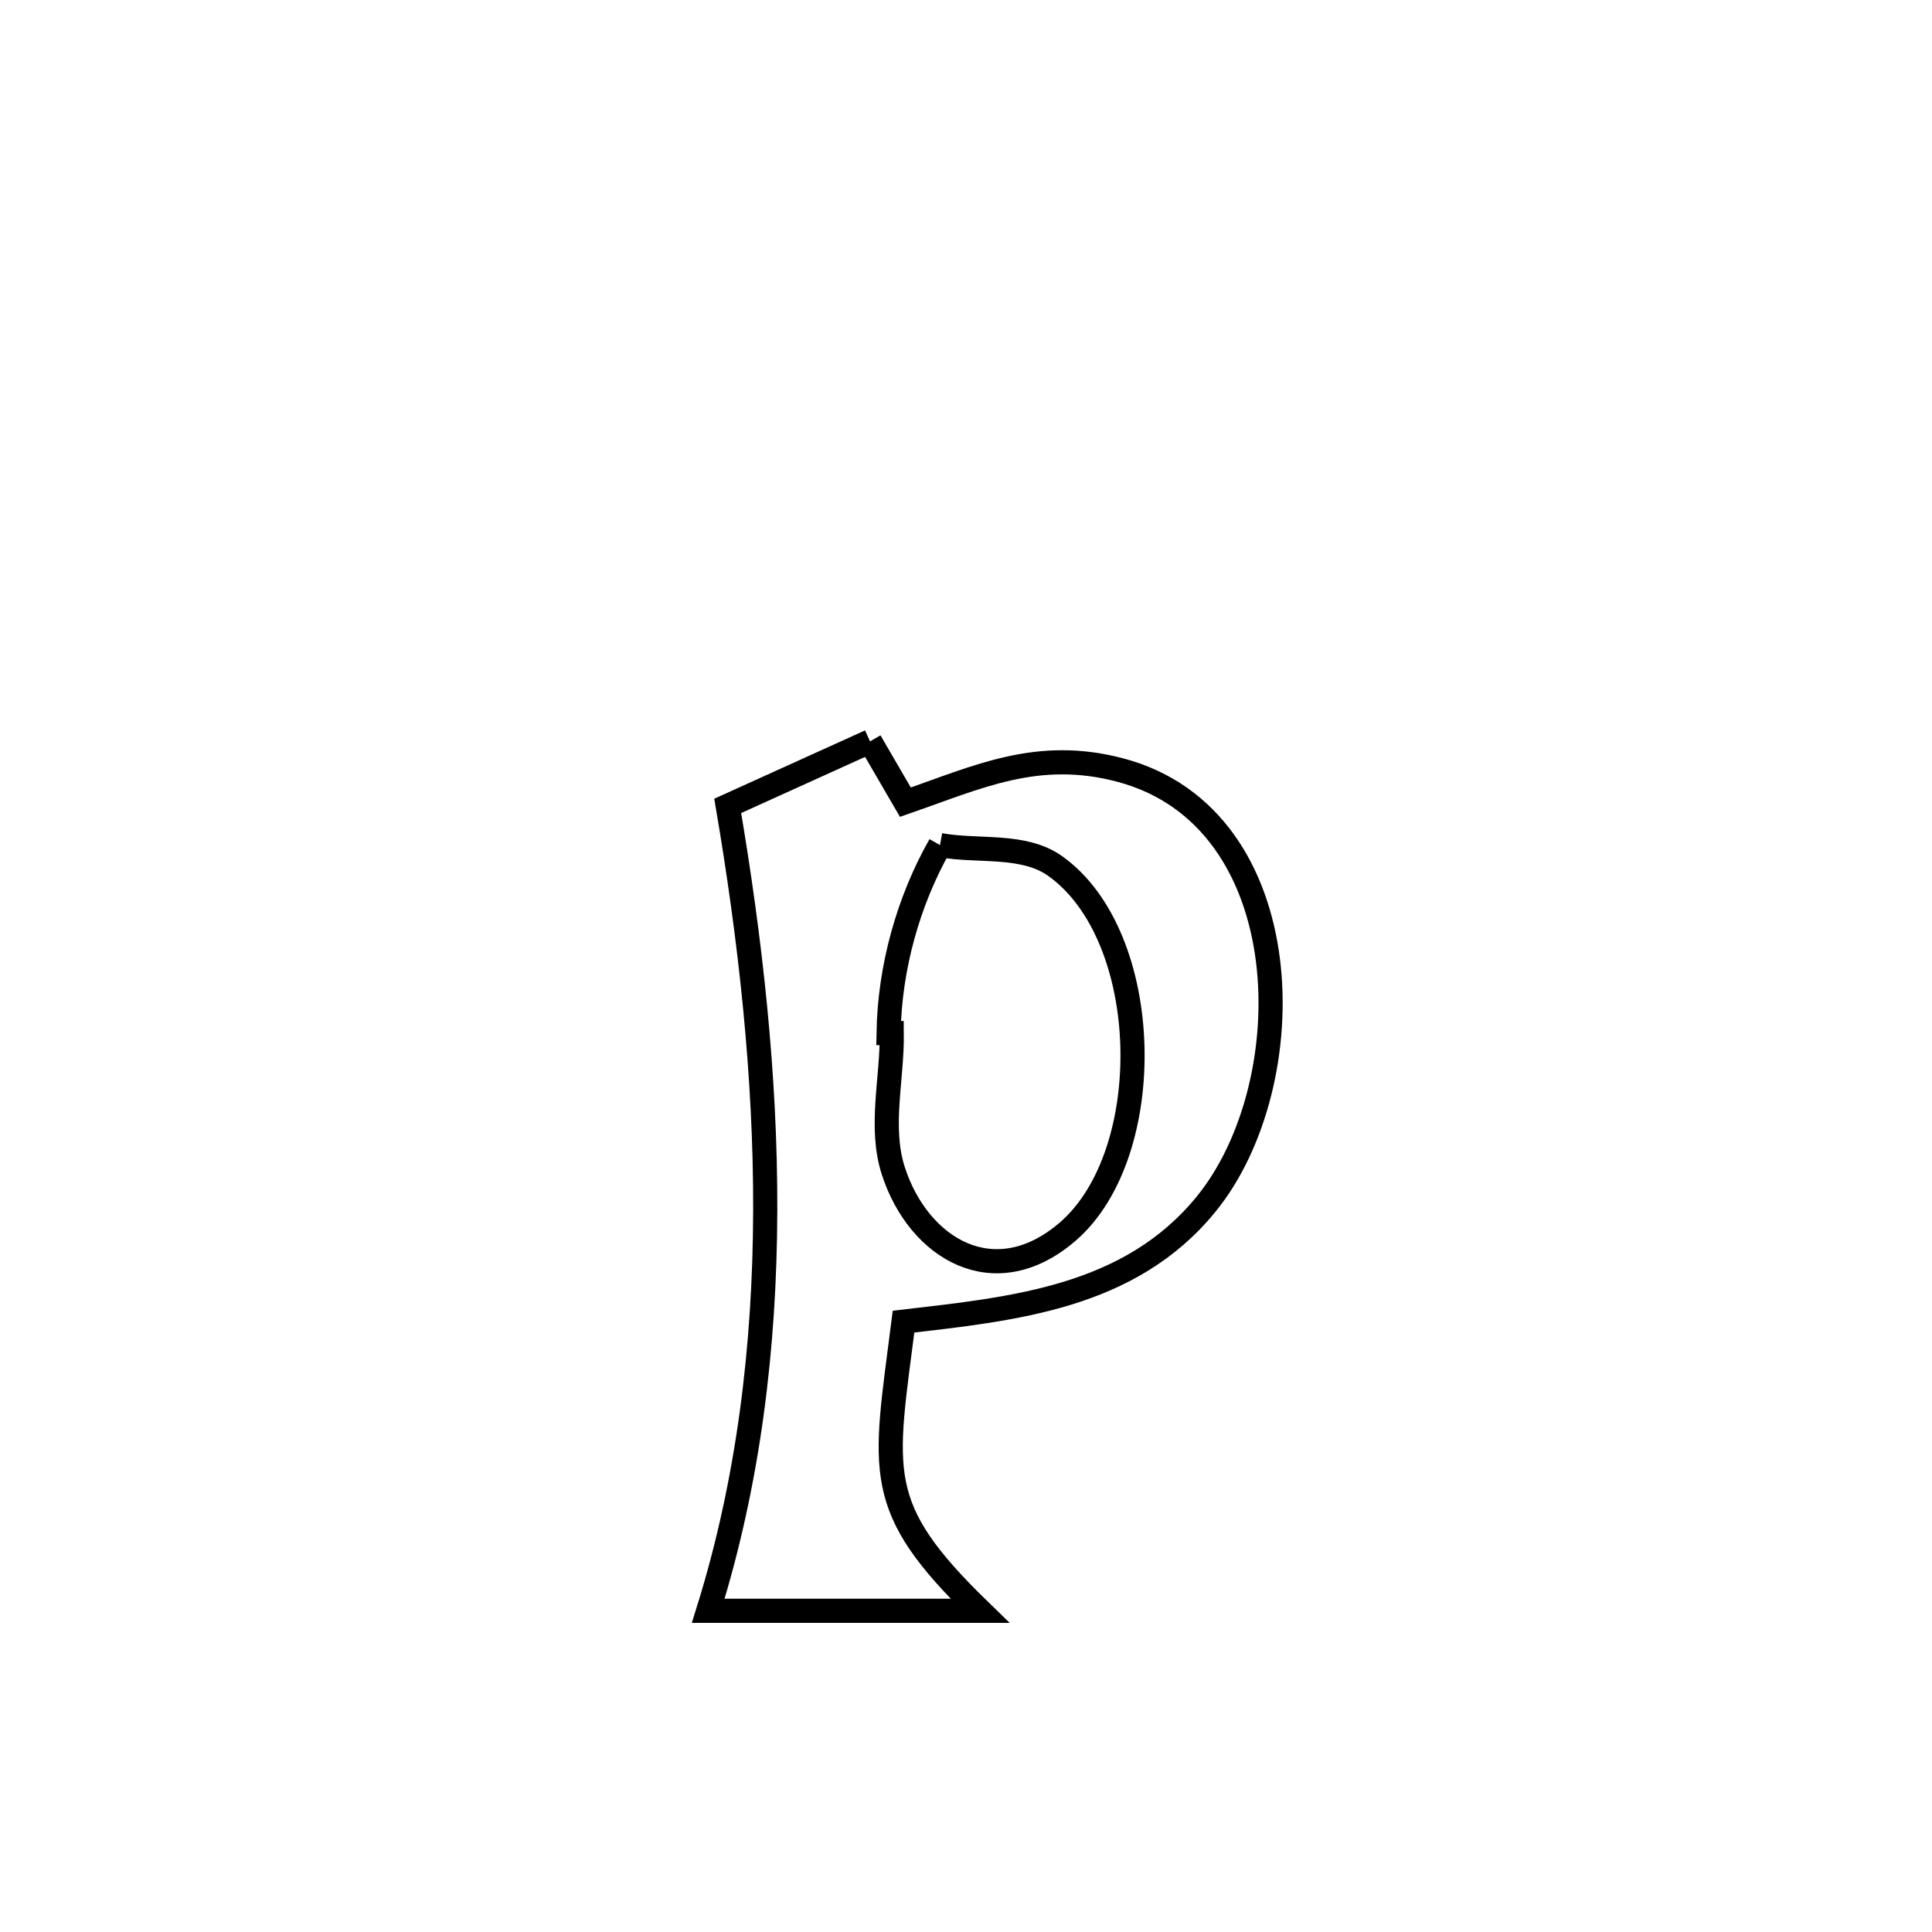 <svg xmlns="http://www.w3.org/2000/svg" viewBox="0.0 0.0 24.0 24.0" height="200px" width="200px"><path fill="none" stroke="black" stroke-width=".3" stroke-opacity="1.0"  filling="0" d="M10.808 9.21 L10.808 9.21 C10.954 9.461 11.1 9.713 11.247 9.965 L11.247 9.965 C12.144 9.655 12.889 9.292 13.92 9.567 C16.167 10.165 16.201 13.464 14.982 14.959 C14.034 16.121 12.595 16.258 11.224 16.418 L11.224 16.418 C10.984 18.304 10.834 18.71 12.173 20.01 L12.173 20.01 C12.051 20.01 9.046 20.01 8.798 20.01 L8.798 20.01 C9.3 18.403 9.501 16.726 9.506 15.039 C9.511 13.353 9.32 11.657 9.04 10.011 L9.04 10.011 C9.63 9.744 10.219 9.477 10.808 9.21 L10.808 9.21"></path>
<path fill="none" stroke="black" stroke-width=".3" stroke-opacity="1.0"  filling="0" d="M11.677 10.498 L11.677 10.498 C12.154 10.585 12.714 10.477 13.109 10.759 C14.337 11.635 14.385 14.335 13.262 15.301 C12.353 16.083 11.411 15.511 11.098 14.548 C10.921 14.004 11.085 13.405 11.078 12.833 L11.078 12.833 C11.065 12.833 11.051 12.833 11.038 12.833 L11.038 12.833 C11.052 12.026 11.279 11.2 11.677 10.498 L11.677 10.498"></path></svg>